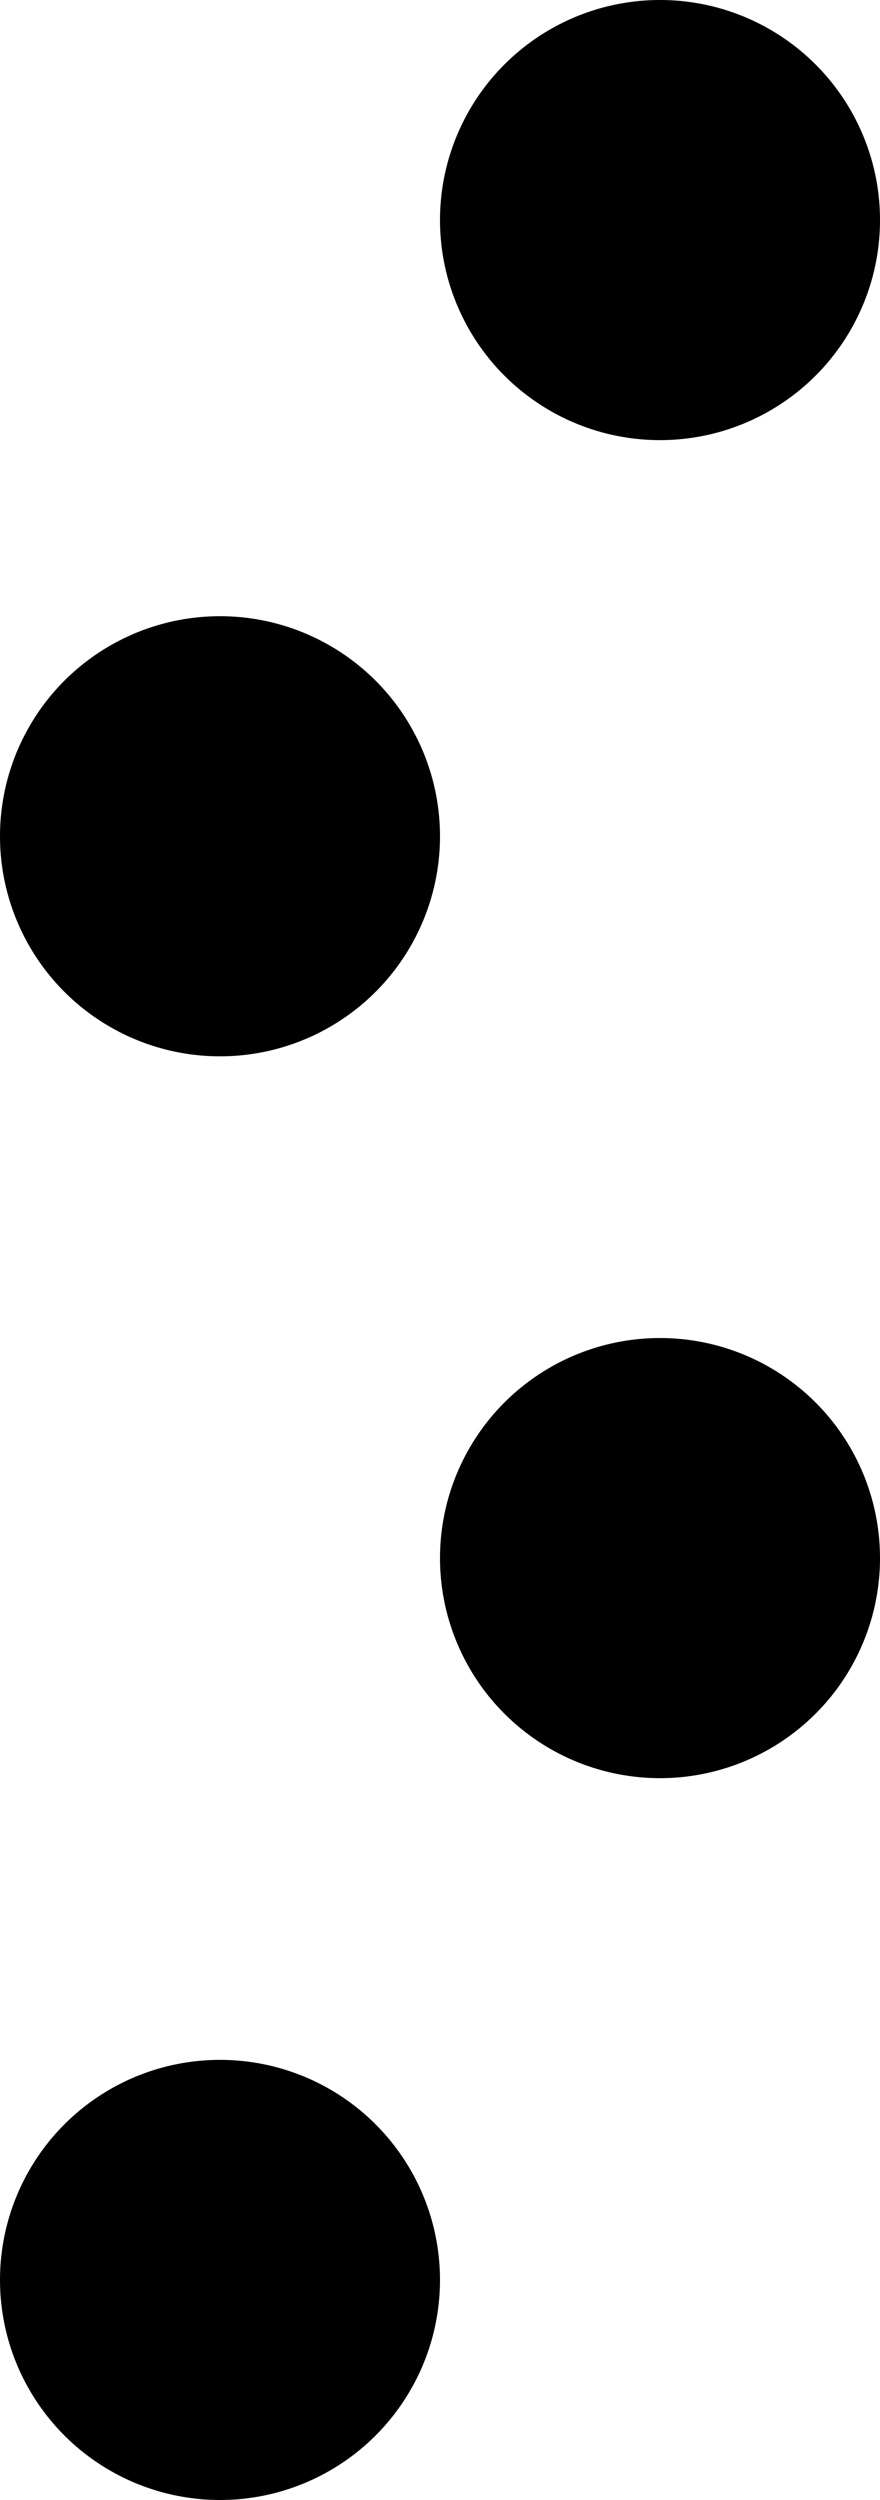 <svg width="50" height="142" viewBox="0 0 50 142" fill="none" xmlns="http://www.w3.org/2000/svg">
<circle cx="37.5" cy="12.5" r="12.5" fill="black"/>
<circle cx="12.5" cy="47.5" r="12.5" fill="black"/>
<circle cx="37.5" cy="88.5" r="12.5" fill="black"/>
<circle cx="12.5" cy="129.5" r="12.5" fill="black"/>
</svg>

